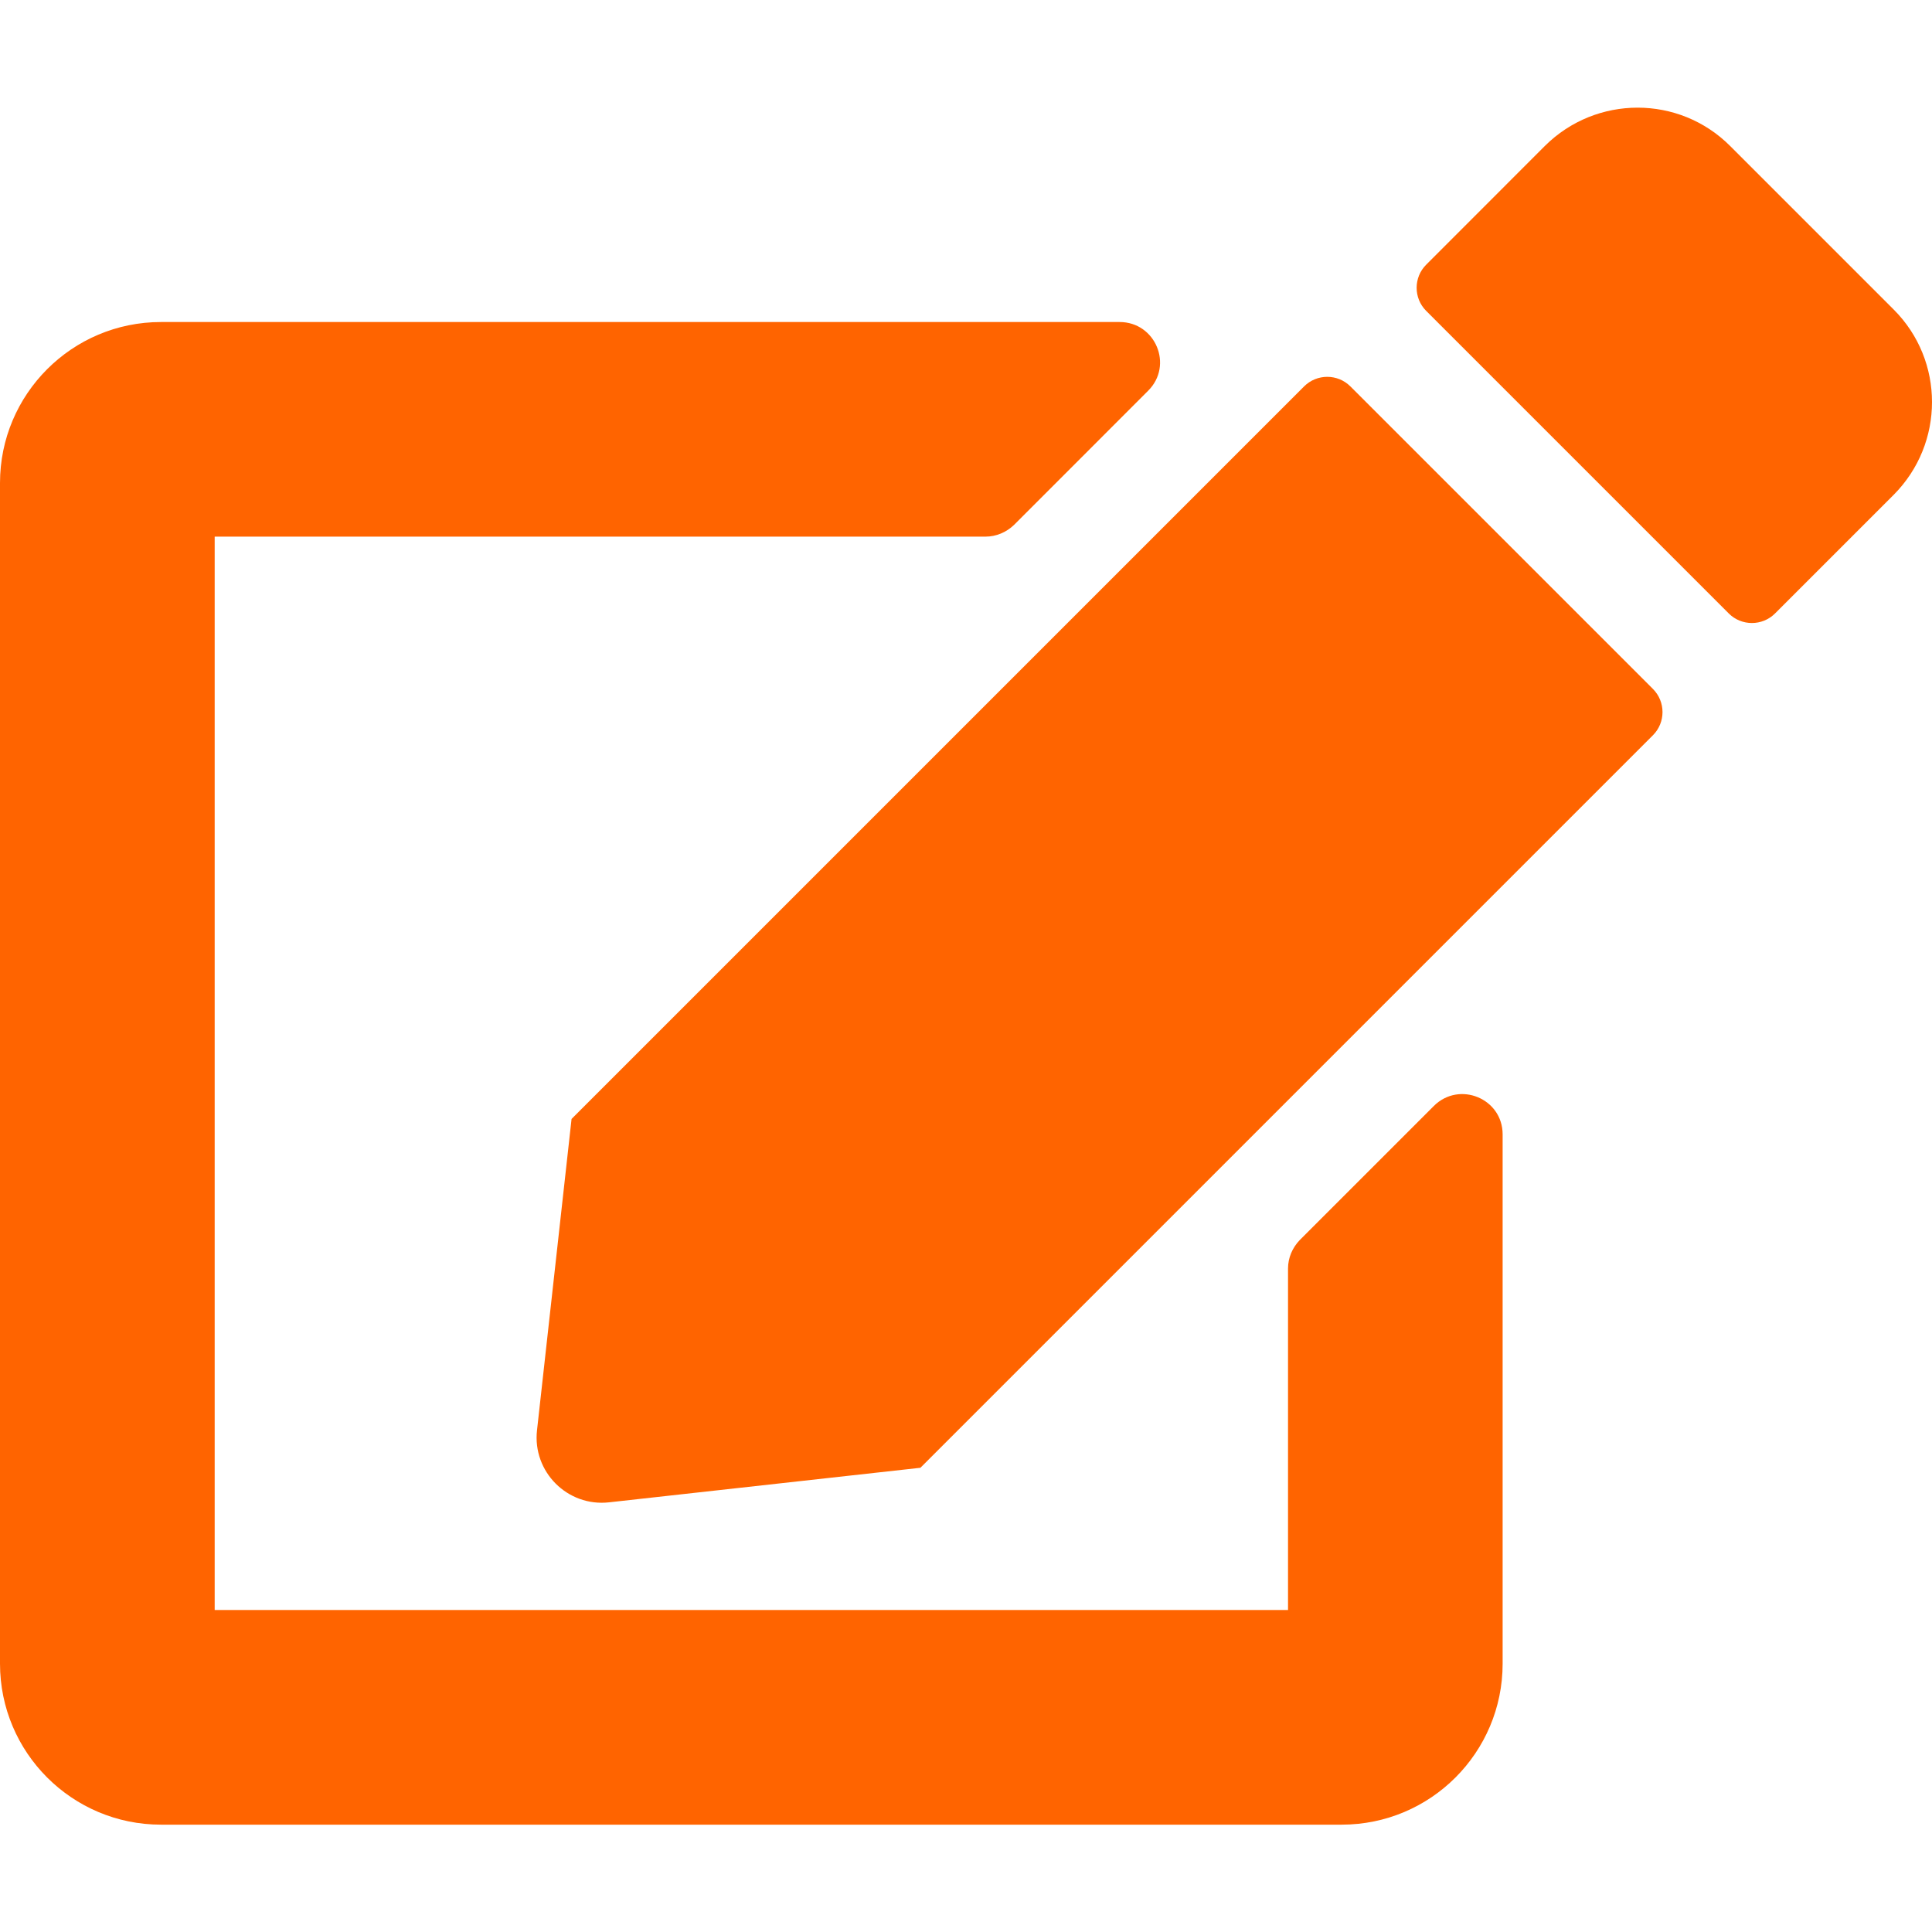 <svg width="25" height="25" viewBox="0 0 25 25" fill="none" xmlns="http://www.w3.org/2000/svg">
<g clip-path="url(#clip0_18_45)">
<path d="M17.474 5L21.389 8.915C21.554 9.08 21.554 9.349 21.389 9.514L11.91 18.993L7.882 19.44C7.344 19.501 6.888 19.045 6.949 18.507L7.396 14.479L16.875 5C17.04 4.835 17.309 4.835 17.474 5ZM24.505 4.006L22.387 1.888C21.727 1.228 20.655 1.228 19.991 1.888L18.455 3.425C18.29 3.589 18.29 3.859 18.455 4.023L22.37 7.938C22.535 8.103 22.804 8.103 22.969 7.938L24.505 6.402C25.165 5.738 25.165 4.666 24.505 4.006V4.006ZM16.667 16.415V20.833H2.778V6.944H12.752C12.891 6.944 13.021 6.888 13.121 6.793L14.857 5.056C15.187 4.727 14.952 4.167 14.488 4.167H2.083C0.933 4.167 0 5.1 0 6.25V21.528C0 22.678 0.933 23.611 2.083 23.611H17.361C18.511 23.611 19.444 22.678 19.444 21.528V14.679C19.444 14.214 18.884 13.984 18.555 14.31L16.819 16.046C16.723 16.146 16.667 16.276 16.667 16.415Z" fill="#FF6400"/>
</g>
<defs>
<clipPath id="clip0_18_45">
<rect width="25" height="25" fill="white"/>
</clipPath>
</defs>
</svg>
